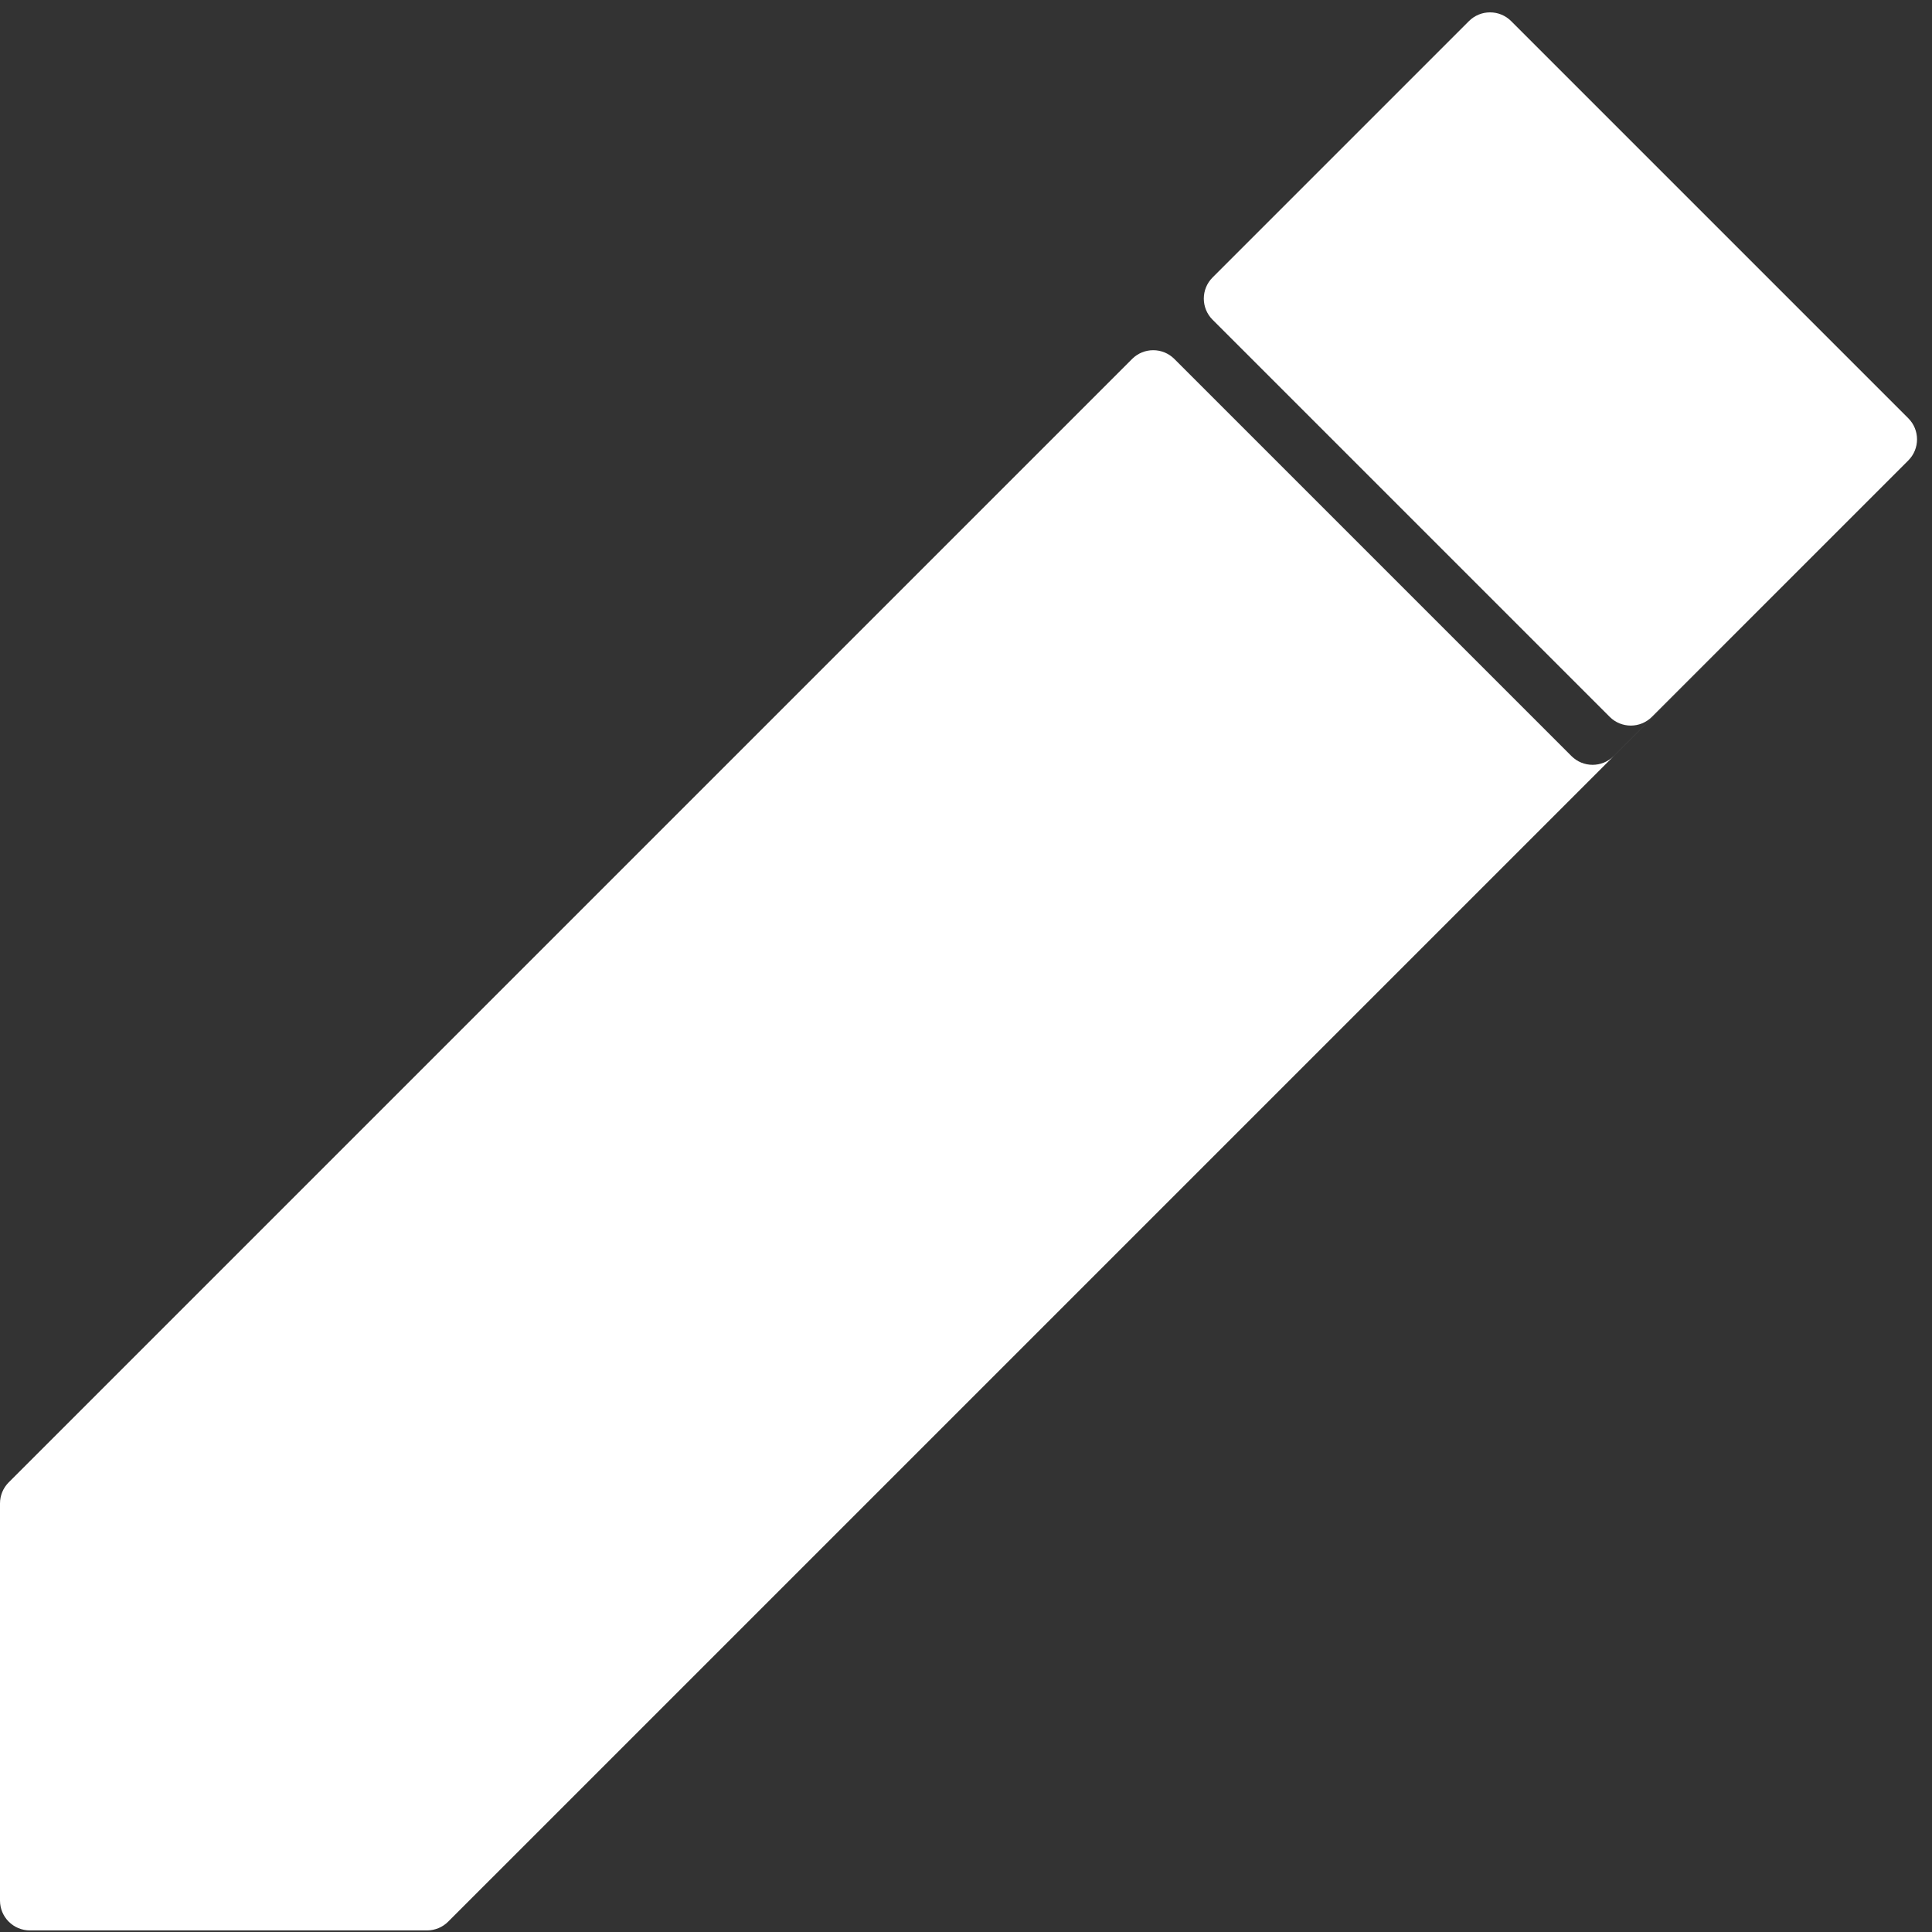 <svg width="647" height="647" viewBox="0 0 647 647" fill="none" xmlns="http://www.w3.org/2000/svg">
<rect x="0" y="0" width="647" height="647" fill="#333333" stroke="none"/>
<path d="M491.922 7.071L406.069 92.925C402.163 96.83 402.163 103.162 406.069 107.067L539.062 240.06C542.967 243.966 549.299 243.966 553.204 240.06L639.058 154.207C642.963 150.301 642.963 143.97 639.058 140.065L506.064 7.071C502.159 3.166 495.827 3.166 491.922 7.071Z" fill="white"/>
<path d="M393.271 120.208C389.366 116.303 383.034 116.303 379.129 120.208L2.929 496.408C1.054 498.283 0 500.827 0 503.479V636.47C0 641.993 4.477 646.47 10 646.47H143.008C145.66 646.47 148.204 645.417 150.079 643.541L580.483 213.137L540.404 253.202C536.499 257.106 530.168 257.105 526.263 253.2L393.271 120.208Z" fill="white"/>
</svg>
